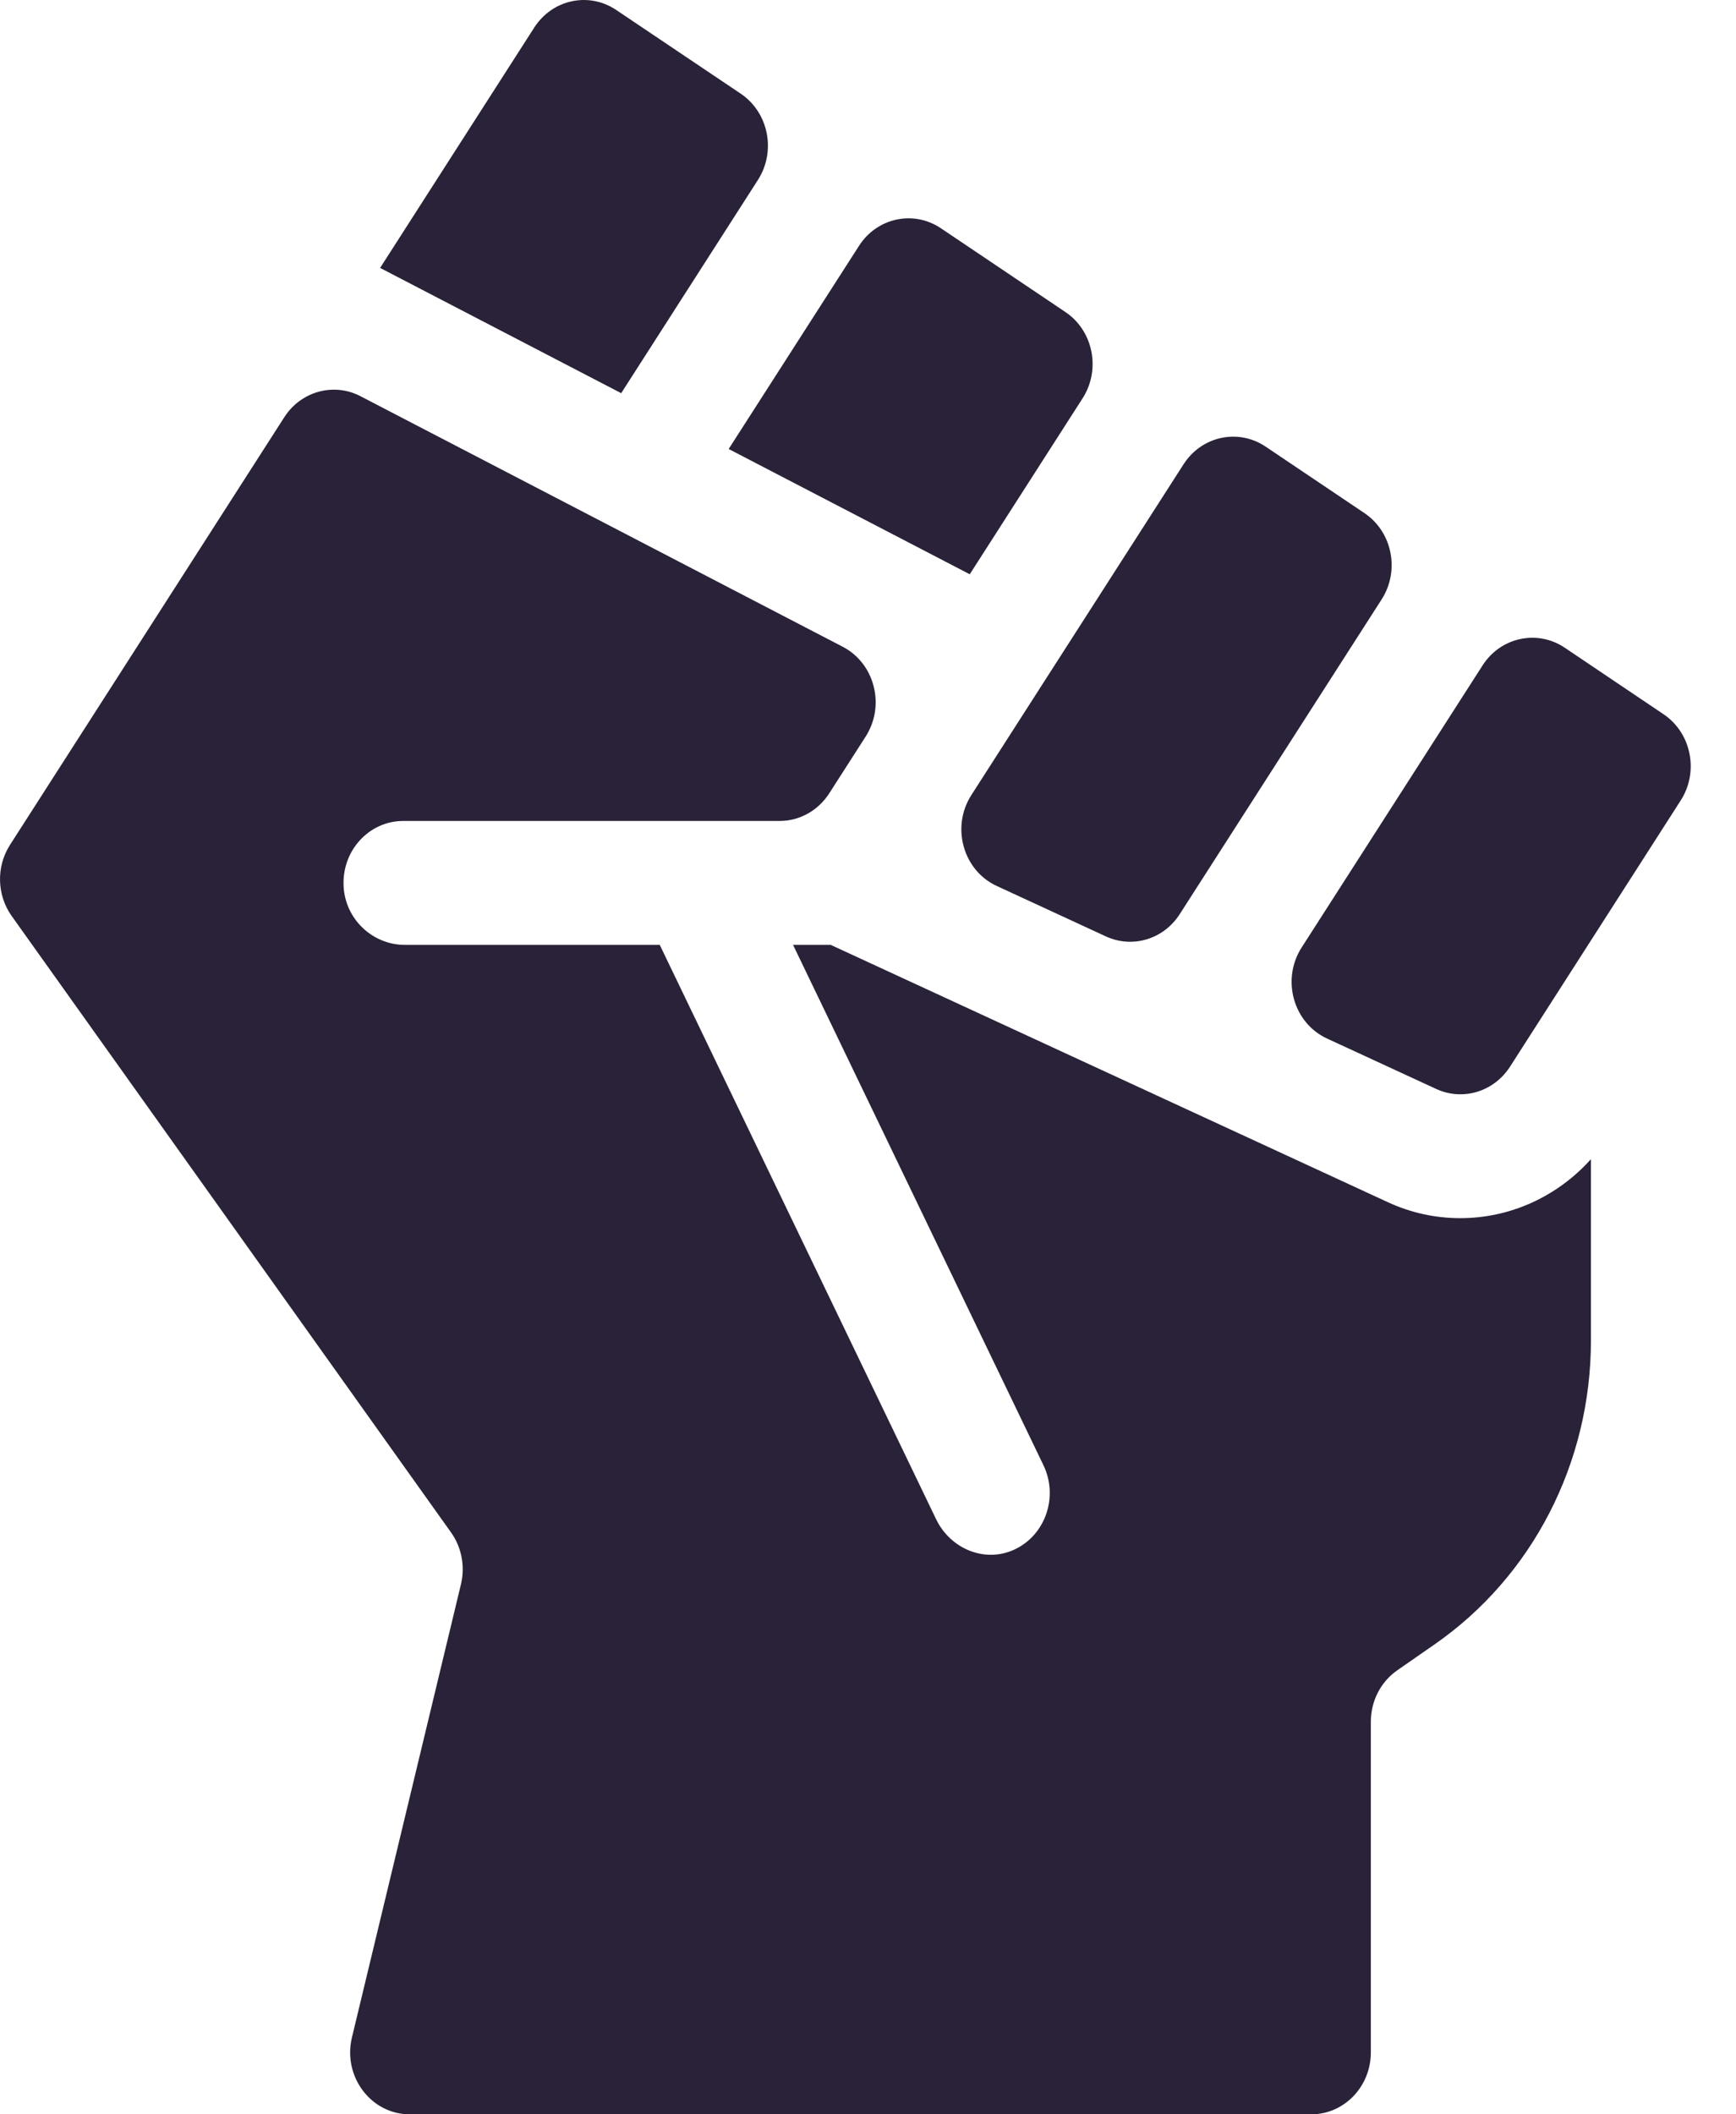 <svg width="23" height="28" viewBox="0 0 23 28" fill="none" xmlns="http://www.w3.org/2000/svg">
<path d="M10.041 2.384C10.286 2.003 10.183 1.489 9.813 1.24L8.164 0.132C7.801 -0.112 7.318 -0.008 7.078 0.365L5.036 3.548L8.23 5.207L10.041 2.384Z" fill="#2A2238"/>
<path d="M12.848 7.605L14.343 5.275C14.587 4.895 14.485 4.38 14.115 4.132L12.466 3.023C12.103 2.779 11.619 2.883 11.38 3.257L9.654 5.946L12.848 7.605Z" fill="#2A2238"/>
<path d="M14.652 12.401L13.206 11.733C12.759 11.527 12.598 10.951 12.87 10.528L15.681 6.148C15.921 5.775 16.404 5.671 16.767 5.914L18.077 6.795C18.447 7.043 18.549 7.558 18.305 7.938L15.63 12.106C15.417 12.439 15.004 12.563 14.652 12.401Z" fill="#2A2238"/>
<path d="M22.039 9.458L20.73 8.577C20.367 8.334 19.883 8.438 19.643 8.811L17.245 12.548C16.974 12.971 17.134 13.546 17.581 13.753L19.028 14.421C19.379 14.583 19.792 14.459 20.006 14.126L22.267 10.601C22.512 10.221 22.409 9.706 22.039 9.458Z" fill="#2A2238"/>
<path d="M18.386 15.92C18.691 16.061 19.014 16.132 19.348 16.132C20.011 16.132 20.634 15.845 21.078 15.351V17.752C21.078 19.374 20.302 20.879 19.003 21.779C18.71 21.982 18.512 22.12 18.512 22.12C18.293 22.272 18.162 22.527 18.162 22.801V27.18C18.162 27.633 17.808 28 17.372 28H5.429C4.915 28 4.538 27.498 4.663 26.981L6.107 20.981C6.164 20.743 6.116 20.49 5.975 20.293L0.155 12.131C-0.043 11.853 -0.052 11.476 0.133 11.188L3.766 5.526C3.987 5.182 4.42 5.062 4.776 5.247L11.165 8.565C11.59 8.786 11.732 9.344 11.469 9.754L10.986 10.507C10.839 10.735 10.593 10.872 10.329 10.872H5.341C4.892 10.872 4.531 11.261 4.552 11.732C4.572 12.174 4.938 12.513 5.363 12.513H8.741L12.402 20.118C12.592 20.513 13.048 20.701 13.437 20.522C13.852 20.331 14.025 19.822 13.825 19.405L10.507 12.513H11.006L18.386 15.92Z" fill="#2A2238"/>
</svg>
